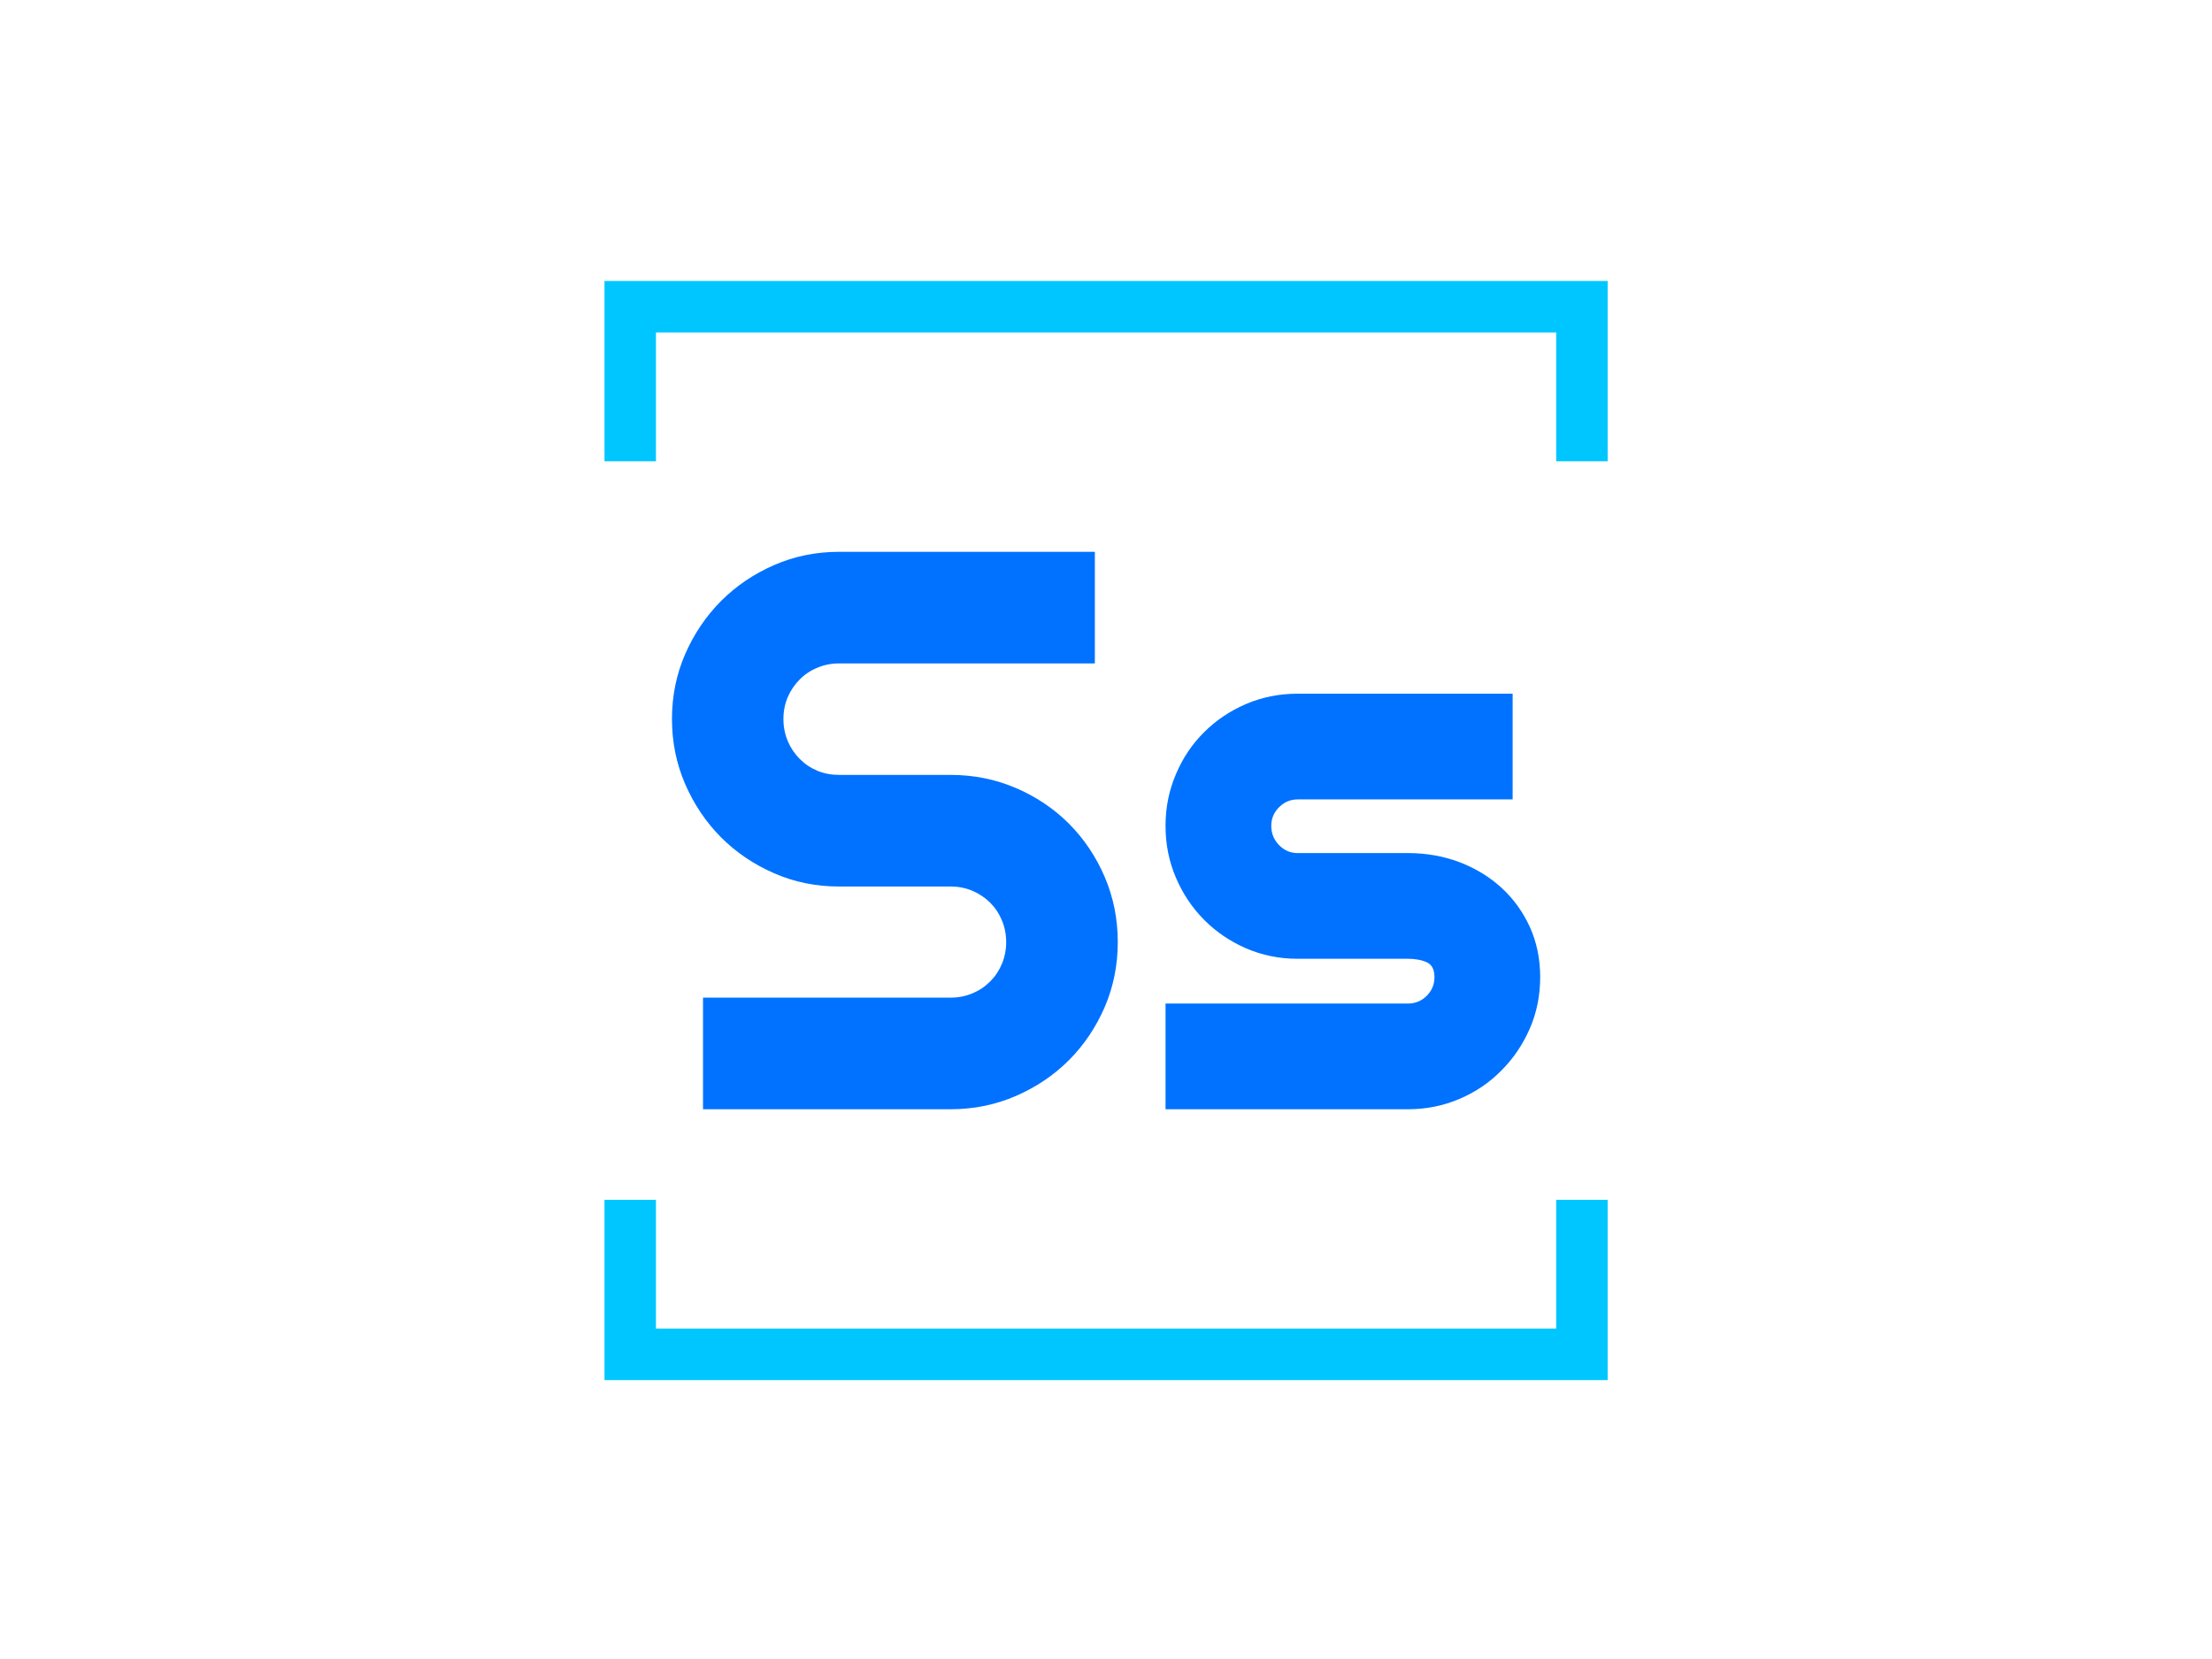<svg xmlns="http://www.w3.org/2000/svg" version="1.1" xmlns:xlink="http://www.w3.org/1999/xlink" xmlns:svgjs="http://svgjs.dev/svgjs" width="2000" height="1500" viewBox="0 0 2000 1500"><rect width="2000" height="1500" fill="#ffffff"></rect><g transform="matrix(0.454,0,0,0.454,546.071,250.405)"><svg viewBox="0 0 224 247" data-background-color="#ffffff" preserveAspectRatio="xMidYMid meet" height="2205" width="2000" xmlns="http://www.w3.org/2000/svg" xmlns:xlink="http://www.w3.org/1999/xlink"><g id="tight-bounds" transform="matrix(1,0,0,1,0.102,-0.1)"><svg viewBox="0 0 223.795 247.2" height="247.2" width="223.795"><g><svg></svg></g><g><svg viewBox="0 0 223.795 247.2" height="247.2" width="223.795"><g transform="matrix(1,0,0,1,0,47.215)"><svg viewBox="0 0 223.795 152.77" height="152.77" width="223.795"><g><svg viewBox="0 0 223.795 152.77" height="152.77" width="223.795"><g><svg viewBox="0 0 223.795 152.77" height="152.77" width="223.795"><g><svg viewBox="0 0 223.795 152.77" height="152.77" width="223.795"><g id="textblocktransform"><svg viewBox="0 0 223.795 152.77" height="152.77" width="223.795" id="textblock"><g><svg viewBox="0 0 223.795 152.77" height="152.77" width="223.795"><g transform="matrix(1,0,0,1,0,0)"><svg width="223.795" viewBox="-2.8 -39.01 62.53 43.01" height="152.77" data-palette-color="#0072ff"><path d="M1.2-24.51L1.2-24.51Q1.2-26.68 2.03-28.59 2.86-30.49 4.28-31.92 5.71-33.35 7.62-34.18 9.52-35.01 11.69-35.01L11.69-35.01 27.76-35.01 27.76-28 11.69-28Q10.96-28 10.33-27.73 9.69-27.47 9.22-26.99 8.74-26.51 8.47-25.88 8.2-25.24 8.2-24.51L8.2-24.51Q8.2-23.78 8.47-23.13 8.74-22.49 9.22-22.01 9.69-21.53 10.33-21.26 10.96-21 11.69-21L11.69-21 18.7-21Q20.87-21 22.79-20.18 24.71-19.36 26.14-17.93 27.56-16.5 28.38-14.59 29.2-12.67 29.2-10.5L29.2-10.5Q29.2-8.33 28.38-6.42 27.56-4.52 26.14-3.09 24.71-1.66 22.79-0.83 20.87 0 18.7 0L18.7 0 3.15 0 3.15-7.01 18.7-7.01Q19.43-7.01 20.07-7.28 20.7-7.54 21.18-8.02 21.66-8.5 21.92-9.13 22.19-9.77 22.19-10.5L22.19-10.5Q22.19-11.23 21.92-11.87 21.66-12.5 21.18-12.98 20.7-13.45 20.07-13.72 19.43-13.99 18.7-13.99L18.7-13.99 11.69-13.99Q9.52-13.99 7.62-14.82 5.71-15.65 4.28-17.08 2.86-18.51 2.03-20.42 1.2-22.34 1.2-24.51ZM47.43 0L47.43 0 32.2 0 32.2-6.64 47.43-6.64Q48.12-6.64 48.61-7.13 49.09-7.62 49.09-8.3L49.09-8.3Q49.09-9.01 48.61-9.23 48.12-9.45 47.43-9.45L47.43-9.45 40.5-9.45Q38.77-9.45 37.25-10.11 35.74-10.77 34.62-11.9 33.49-13.04 32.85-14.55 32.2-16.06 32.2-17.8L32.2-17.8Q32.2-19.53 32.85-21.04 33.49-22.56 34.62-23.68 35.74-24.8 37.25-25.45 38.77-26.1 40.5-26.1L40.5-26.1 54-26.1 54-19.46 40.5-19.46Q39.82-19.46 39.33-18.97 38.84-18.48 38.84-17.8L38.84-17.8Q38.84-17.09 39.33-16.59 39.82-16.09 40.5-16.09L40.5-16.09 47.43-16.09Q49.14-16.09 50.66-15.52 52.17-14.94 53.29-13.92 54.42-12.89 55.08-11.45 55.73-10.01 55.73-8.3L55.73-8.3Q55.73-6.57 55.08-5.07 54.42-3.56 53.29-2.43 52.17-1.29 50.66-0.65 49.14 0 47.43 0Z" opacity="1" transform="matrix(1,0,0,1,0,0)" fill="#0072ff" class="wordmark-text-0" data-fill-palette-color="primary" id="text-0"></path></svg></g></svg></g></svg></g></svg></g><g></g></svg></g></svg></g></svg></g><path d="M0 41.215L0 1 223.795 1 223.795 41.215 212.314 41.215 212.314 12.481 11.481 12.481 11.481 41.215 0 41.215M0 205.985L0 246.2 223.795 246.2 223.795 205.985 212.314 205.985 212.314 234.719 11.481 234.719 11.481 205.985 0 205.985" fill="#00c6ff" stroke="transparent" data-fill-palette-color="tertiary"></path></svg></g><defs></defs></svg><rect width="223.795" height="247.2" fill="none" stroke="none" visibility="hidden"></rect></g></svg></g></svg>